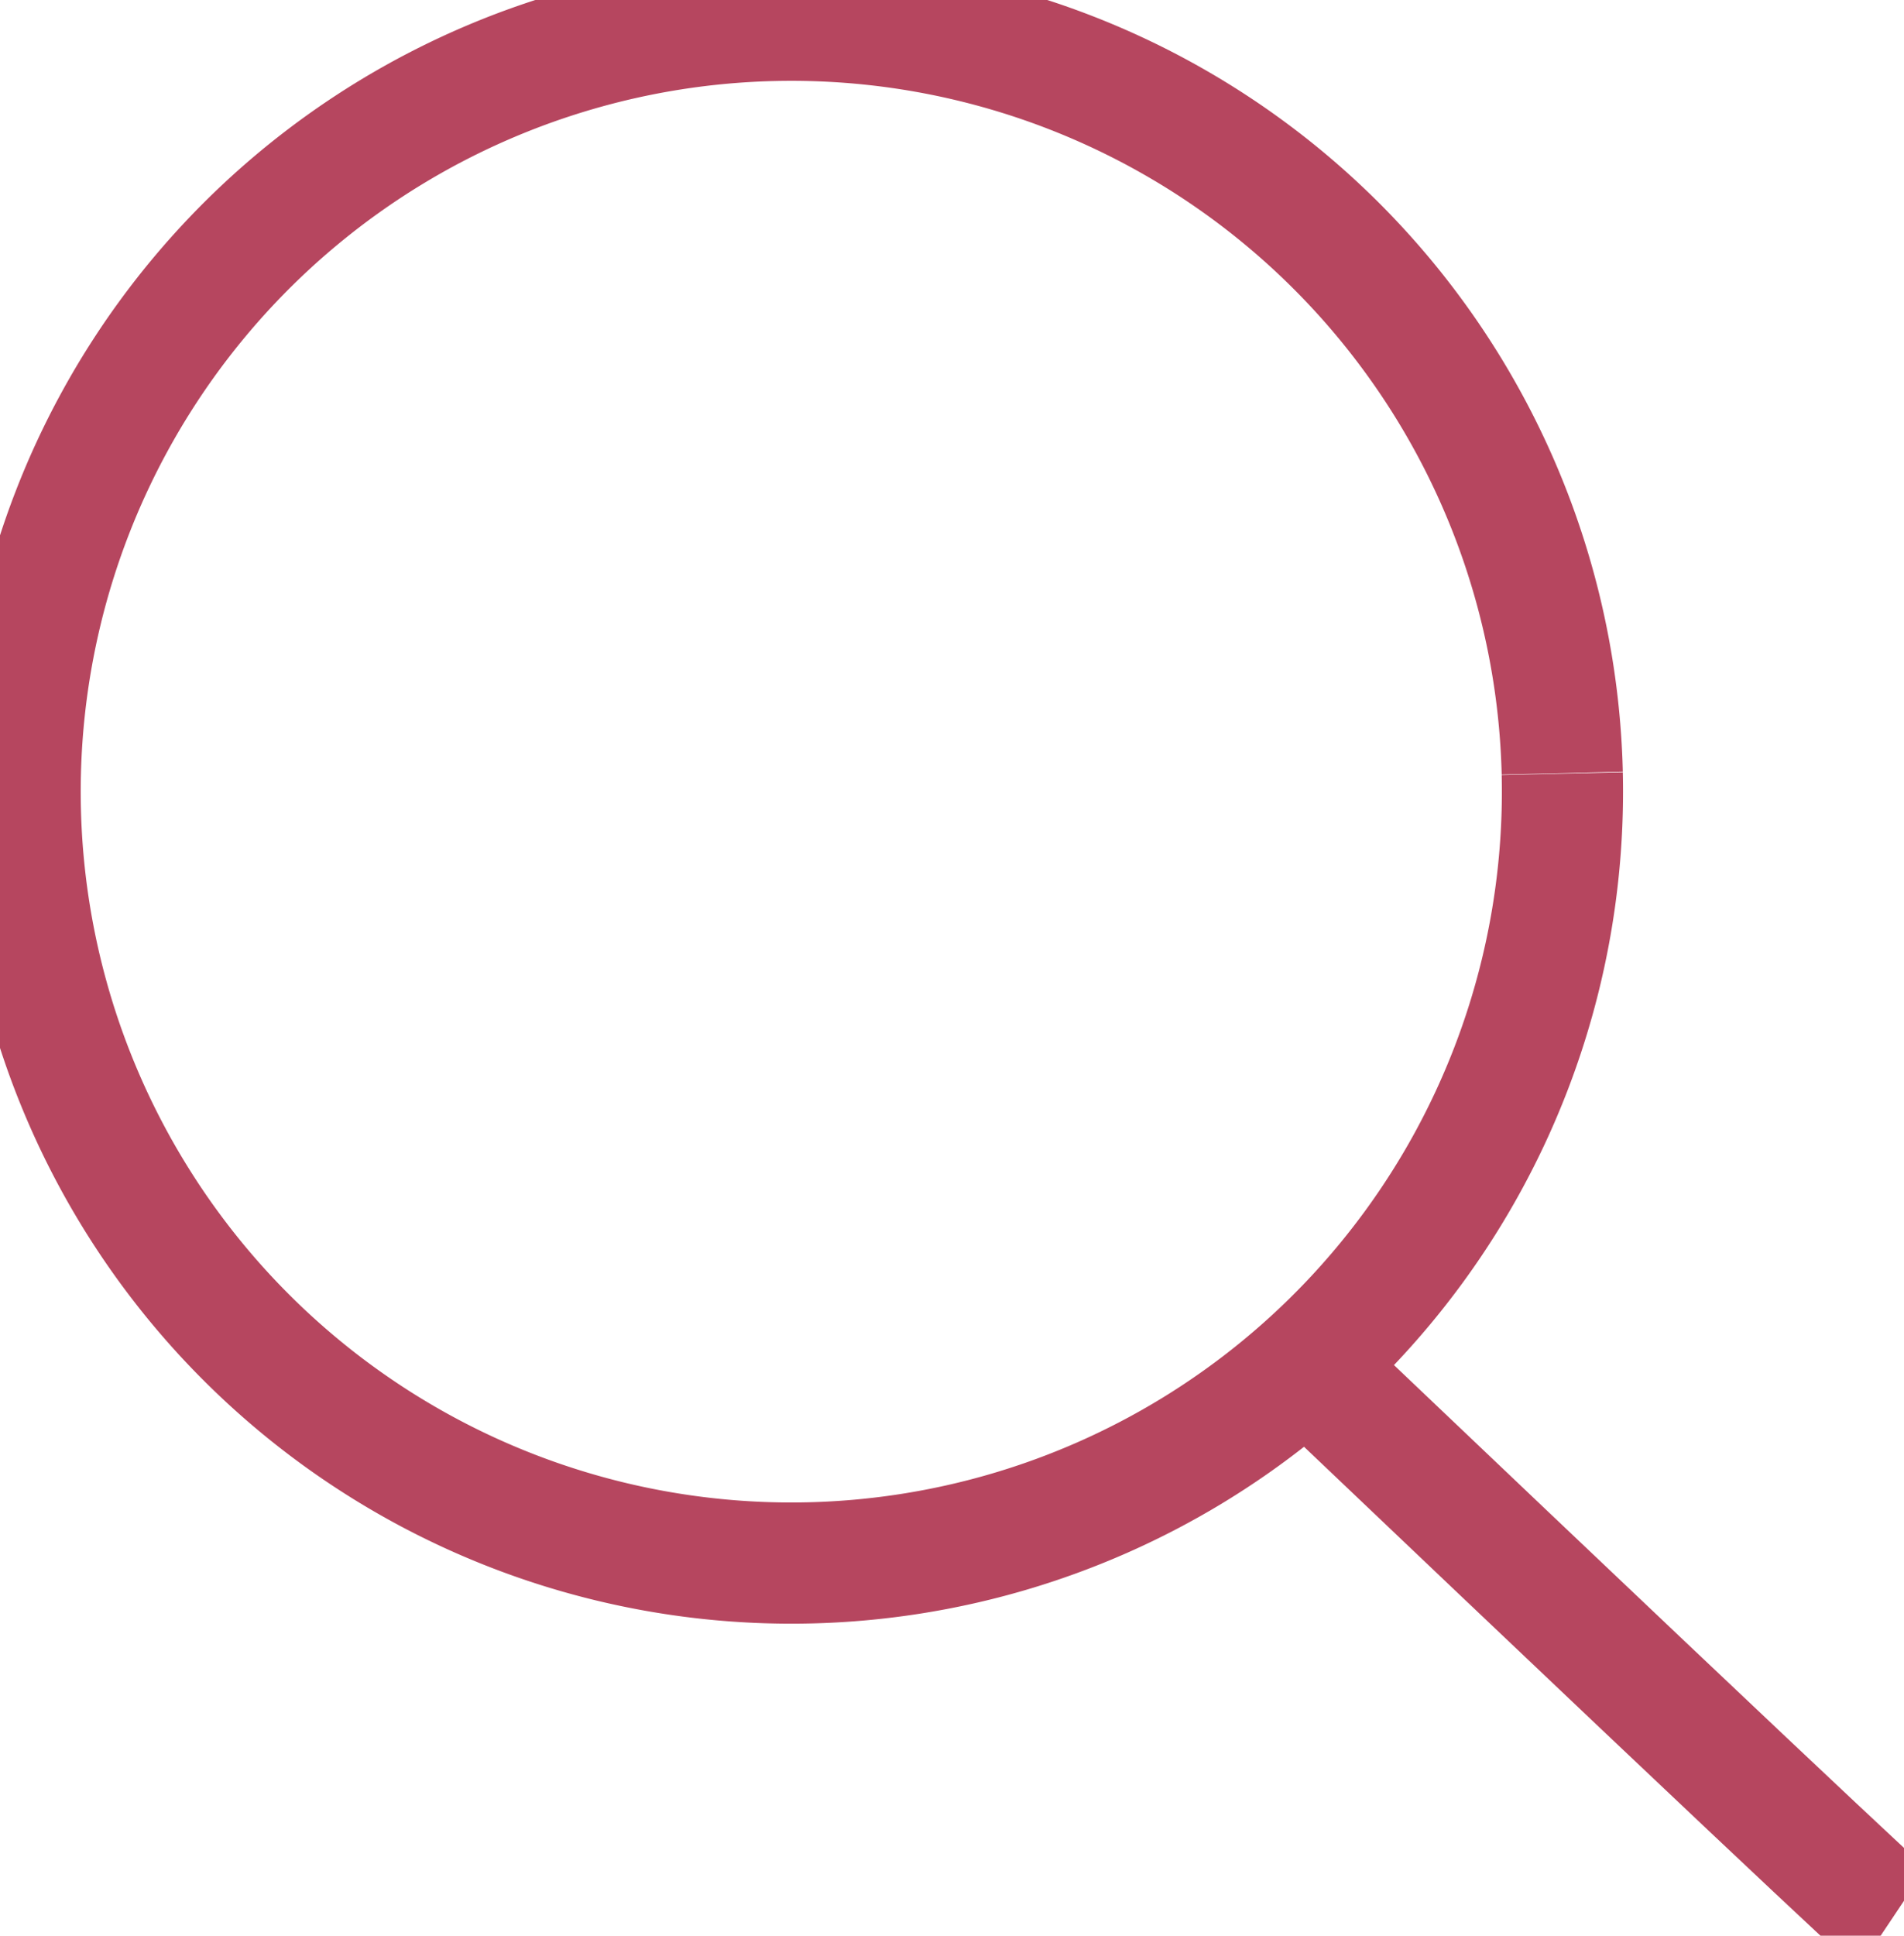 <?xml version="1.0" encoding="UTF-8" standalone="no"?>
<!-- Created with Inkscape (http://www.inkscape.org/) -->

<svg
   xmlns:dc="http://purl.org/dc/elements/1.1/"
   xmlns:cc="http://creativecommons.org/ns#"
   xmlns:rdf="http://www.w3.org/1999/02/22-rdf-syntax-ns#"
   xmlns:svg="http://www.w3.org/2000/svg"
   xmlns="http://www.w3.org/2000/svg"
   xmlns:sodipodi="http://sodipodi.sourceforge.net/DTD/sodipodi-0.dtd"
   xmlns:inkscape="http://www.inkscape.org/namespaces/inkscape"
   width="23.572mm"
   height="23.955mm"
   viewBox="0 0 23.572 23.955"
   version="1.1"
   id="svg8"
   inkscape:version="0.92.4 5da689c313, 2019-01-14"
   sodipodi:docname="search.svg">
  <defs
     id="defs2" />
  <sodipodi:namedview
     id="base"
     pagecolor="#ffffff"
     bordercolor="#666666"
     borderopacity="1.0"
     inkscape:pageopacity="0.0"
     inkscape:pageshadow="2"
     inkscape:zoom="1.6628058"
     inkscape:cx="295.2132"
     inkscape:cy="-24.025067"
     inkscape:document-units="mm"
     inkscape:current-layer="layer1"
     showgrid="false"
     inkscape:window-width="1920"
     inkscape:window-height="1019"
     inkscape:window-x="0"
     inkscape:window-y="0"
     inkscape:window-maximized="1" />
  <g
     inkscape:label="Layer 1"
     inkscape:groupmode="layer"
     id="layer1"
     transform="translate(-39.53,-26.567)">
    <g
       id="g840"
       style="stroke-width:1.5;stroke-miterlimit:4;stroke-dasharray:none">
      <path
         d="m 58.871,36.141 a 9.547,9.547 0 0 1 -9.32,9.767 9.547,9.547 0 0 1 -9.769,-9.318 9.547,9.547 0 0 1 9.317,-9.77 9.547,9.547 0 0 1 9.772,9.315"
         sodipodi:open="true"
         sodipodi:end="6.2591172"
         sodipodi:start="6.2598852"
         sodipodi:ry="9.5471153"
         sodipodi:rx="9.5471153"
         sodipodi:cy="36.363728"
         sodipodi:cx="49.326763"
         sodipodi:type="arc"
         id="path815"
         style="opacity:1;fill:none;fill-opacity:1;fill-rule:nonzero;stroke:#b6465f;stroke-width:1.5;stroke-miterlimit:4;stroke-dasharray:none;stroke-opacity:1" />
      <path
         inkscape:connector-curvature="0"
         id="path836"
         d="m 55.807,43.563 c 6.976,6.638 7.145,6.751 7.145,6.751"
         style="fill:#000000;fill-opacity:0;stroke:#b6465f;stroke-width:1.5;stroke-linecap:butt;stroke-linejoin:miter;stroke-miterlimit:4;stroke-dasharray:none;stroke-opacity:1" />
    </g>
  </g>
</svg>
